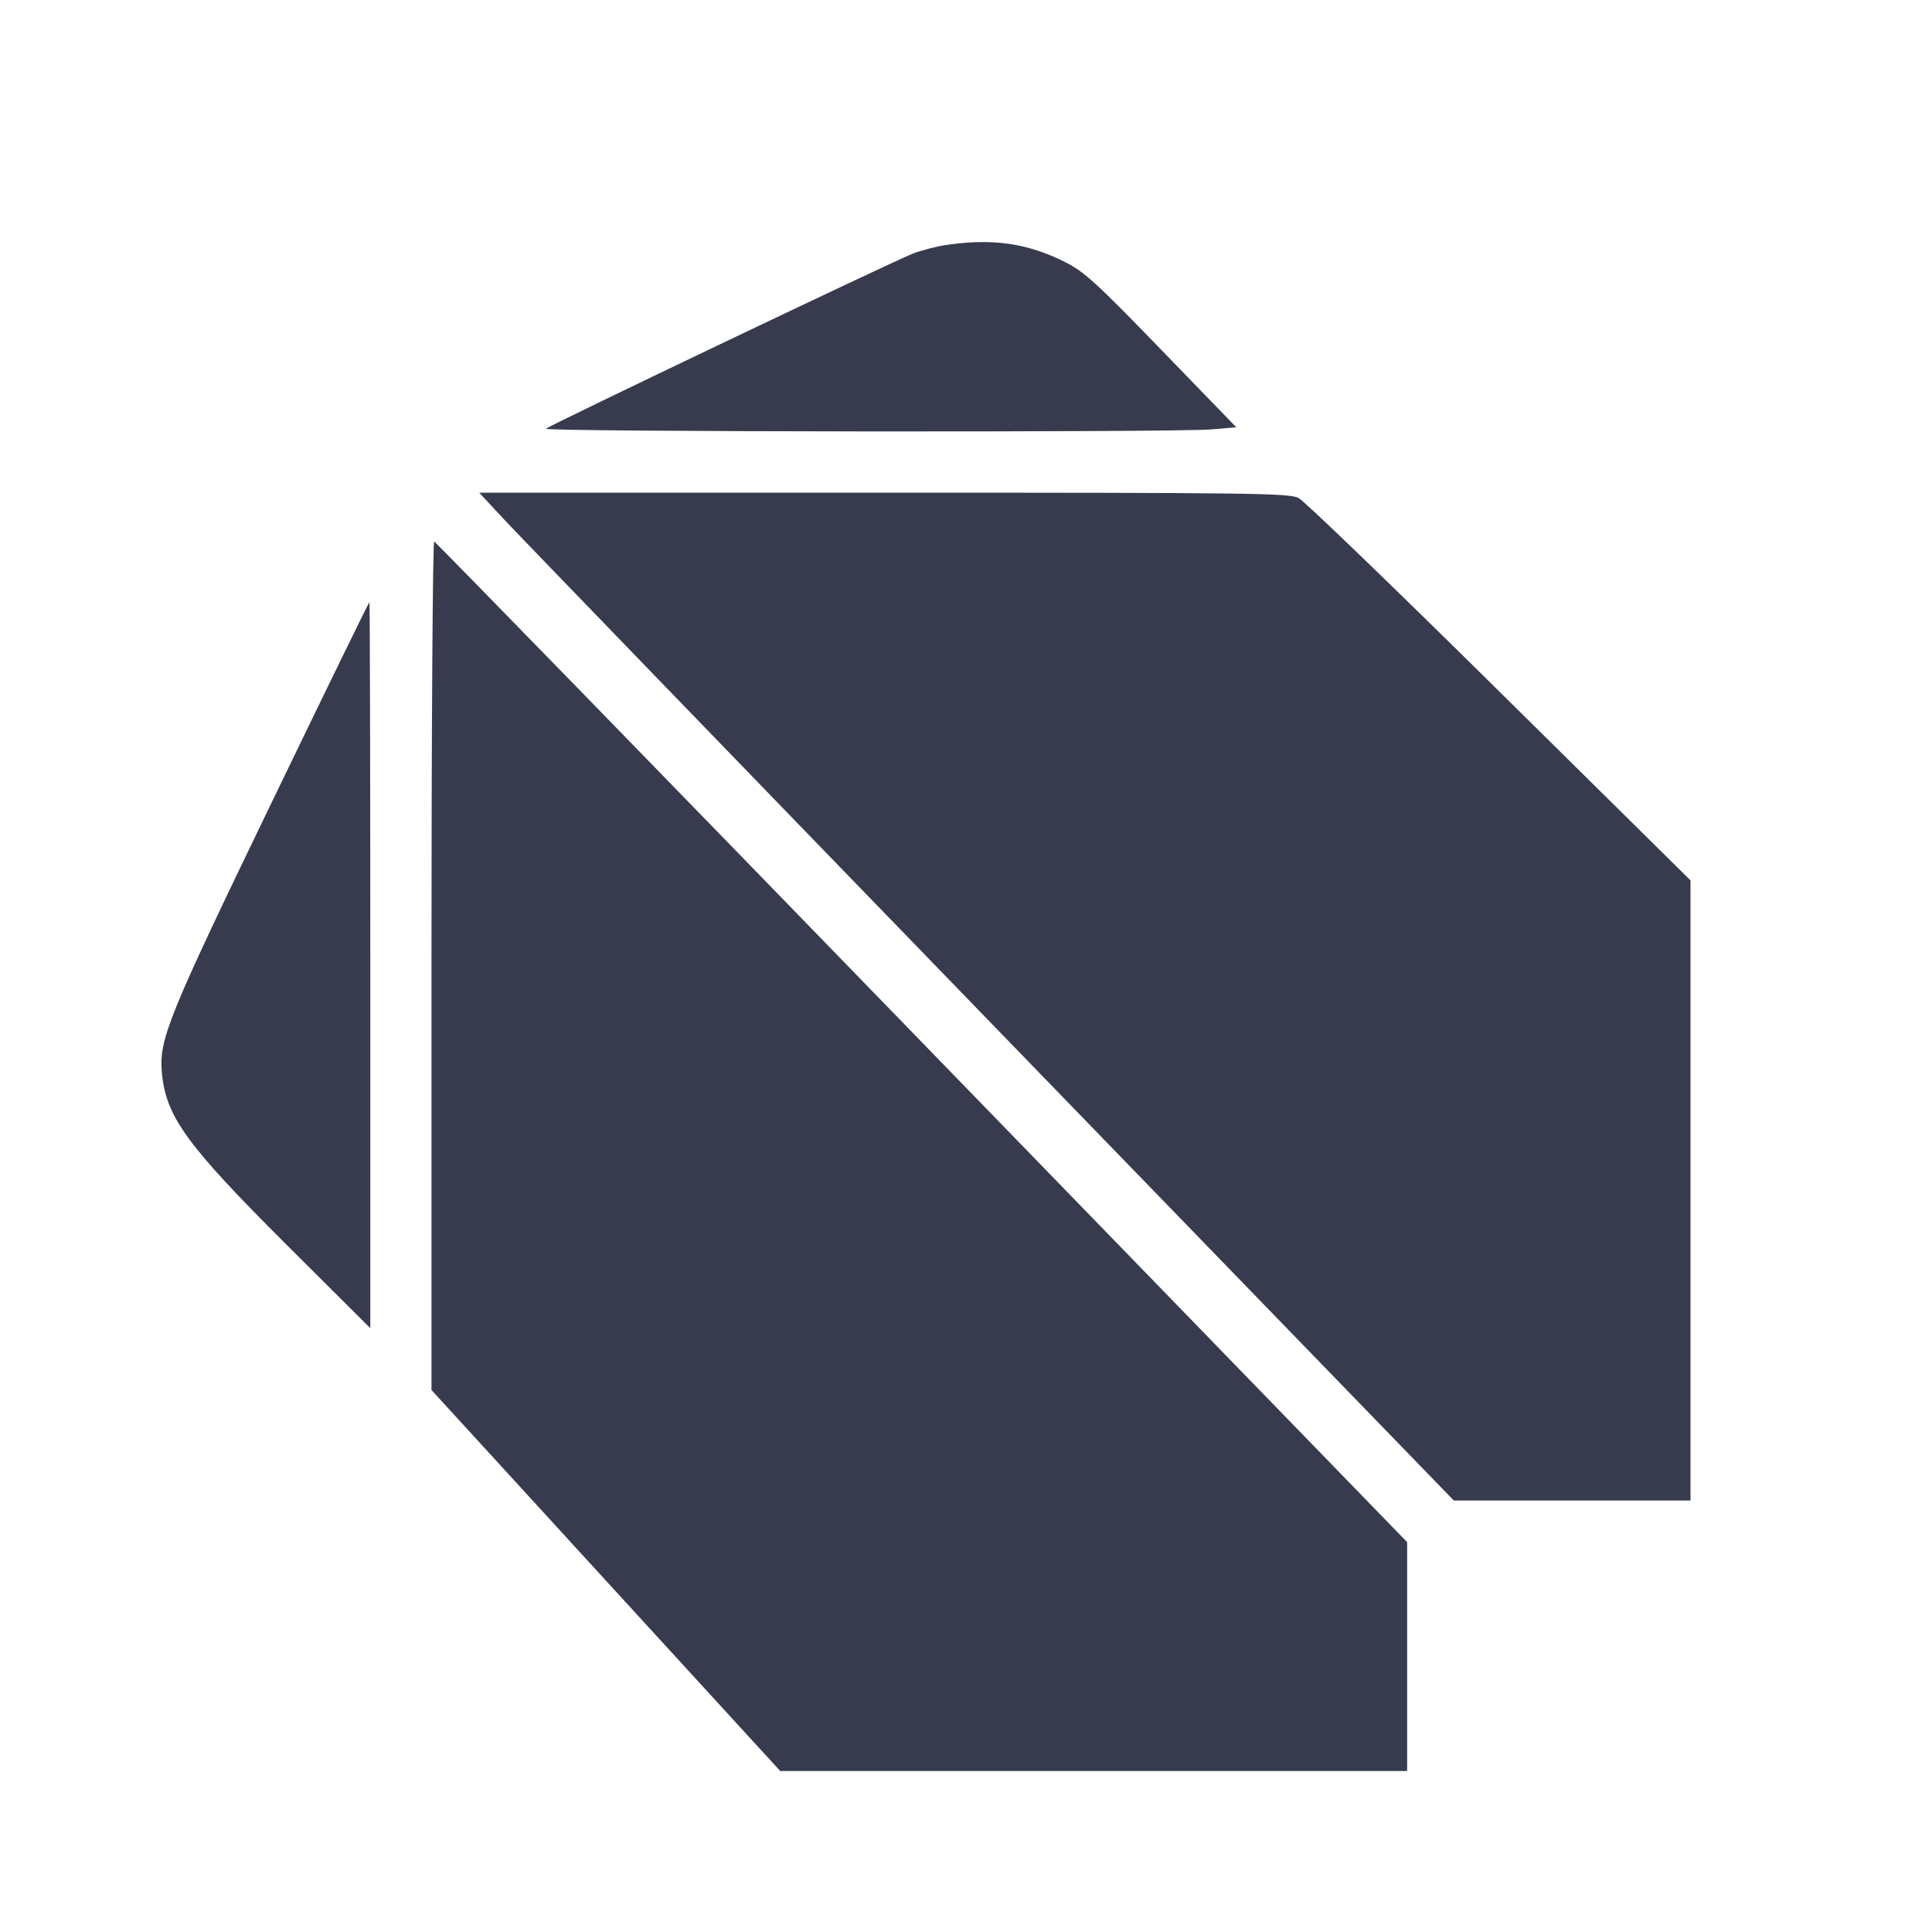 <svg width="24" height="24" viewBox="0 0 24 24" fill="none" xmlns="http://www.w3.org/2000/svg"><path d="M11.756 3.043 C 11.633 3.061,11.444 3.110,11.336 3.152 C 11.087 3.249,6.833 5.279,6.782 5.326 C 6.738 5.365,14.589 5.373,15.053 5.334 L 15.358 5.308 14.431 4.351 C 13.620 3.513,13.469 3.375,13.232 3.256 C 12.766 3.021,12.330 2.958,11.756 3.043 M6.247 6.437 C 6.408 6.611,9.132 9.428,12.300 12.697 L 18.060 18.640 19.530 18.640 L 21.000 18.640 21.000 14.788 L 21.000 10.936 18.629 8.594 C 17.326 7.306,16.202 6.222,16.131 6.186 C 16.015 6.126,15.567 6.120,10.979 6.120 L 5.953 6.120 6.247 6.437 M5.360 11.990 L 5.360 17.267 7.526 19.634 L 9.692 22.000 13.586 22.000 L 17.480 22.000 17.480 20.579 L 17.480 19.157 11.454 12.949 C 8.140 9.534,5.413 6.734,5.394 6.727 C 5.375 6.719,5.360 9.088,5.360 11.990 M3.368 9.982 C 2.084 12.640,1.974 12.911,2.011 13.326 C 2.061 13.872,2.317 14.224,3.577 15.480 L 4.600 16.499 4.600 11.990 C 4.600 9.509,4.595 7.480,4.589 7.480 C 4.582 7.480,4.033 8.606,3.368 9.982 " fill="#373B4D" stroke="none" fill-rule="evenodd"></path></svg>